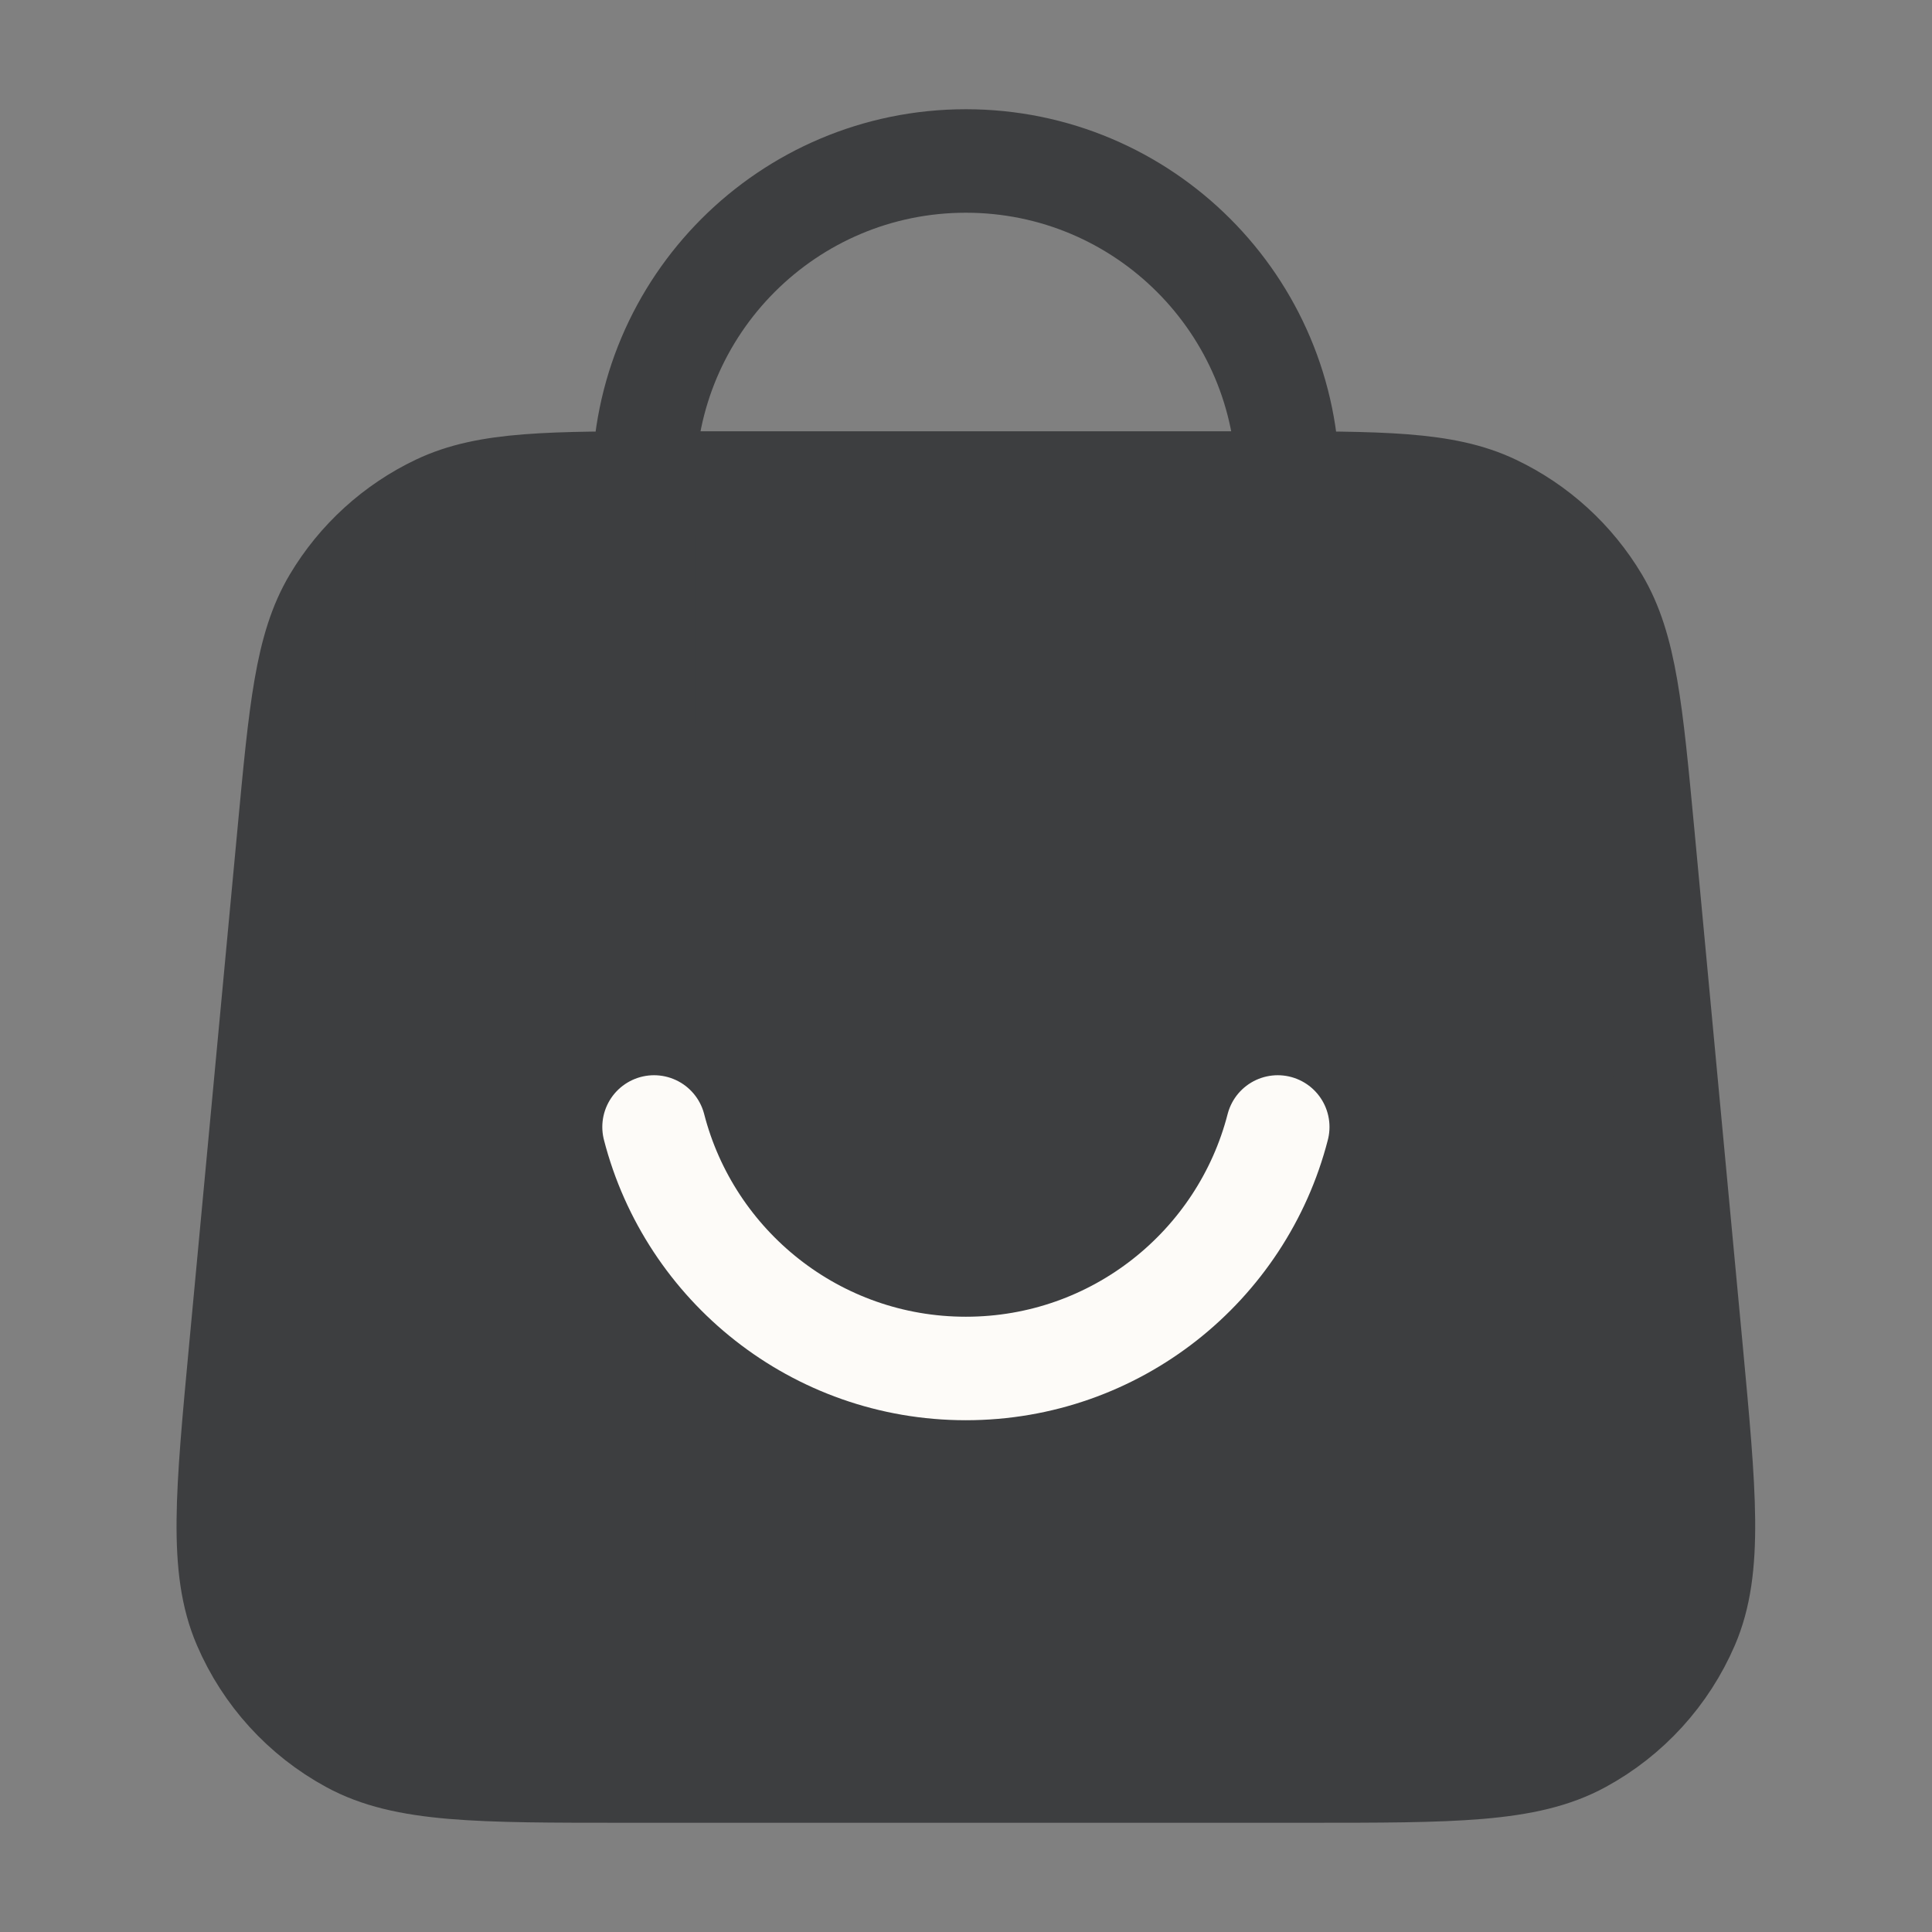 <svg width="28" height="28" viewBox="0 0 28 28" fill="none" xmlns="http://www.w3.org/2000/svg">
<rect x="0" y="0" width="28" height="28" fill="#808080" stroke="none"/>
<path d="M18.932 25.667C21.064 25.667 22.13 25.667 22.914 25.239C23.602 24.864 24.144 24.268 24.454 23.548C24.806 22.728 24.706 21.667 24.508 19.544L23.808 12.077C23.639 10.285 23.555 9.388 23.152 8.71C22.797 8.114 22.273 7.636 21.645 7.338C20.933 7 20.032 7 18.232 7L9.764 7C7.964 7 7.064 7 6.351 7.338C5.724 7.636 5.199 8.114 4.844 8.71C4.441 9.388 4.357 10.284 4.189 12.077L3.489 19.544C3.29 21.667 3.19 22.728 3.543 23.548C3.852 24.268 4.394 24.864 5.083 25.239C5.866 25.667 6.932 25.667 9.064 25.667H18.932Z" fill="#3D3E40"/>
<path d="M18.665 10.5V7C18.665 4.423 16.576 2.333 13.998 2.333C11.421 2.333 9.331 4.423 9.331 7V10.5M4.189 12.077L3.489 19.544C3.29 21.667 3.19 22.728 3.543 23.548C3.852 24.268 4.394 24.864 5.083 25.239C5.866 25.667 6.932 25.667 9.064 25.667H18.932C21.064 25.667 22.13 25.667 22.914 25.239C23.602 24.864 24.144 24.268 24.454 23.548C24.806 22.728 24.706 21.667 24.508 19.544L23.808 12.077C23.639 10.285 23.555 9.388 23.152 8.71C22.797 8.114 22.273 7.636 21.645 7.338C20.933 7 20.032 7 18.232 7L9.764 7C7.964 7 7.064 7 6.351 7.338C5.724 7.636 5.199 8.114 4.844 8.71C4.441 9.388 4.357 10.284 4.189 12.077Z" stroke="#3D3E40" stroke-width="1.5" stroke-linecap="round" stroke-linejoin="round"/>
<path d="M9.479 16.333C9.997 18.346 11.824 19.833 13.998 19.833C16.173 19.833 18 18.346 18.518 16.333" stroke="#FDFBF8" stroke-width="1.5" stroke-linecap="round" stroke-linejoin="round"/>
</svg>
